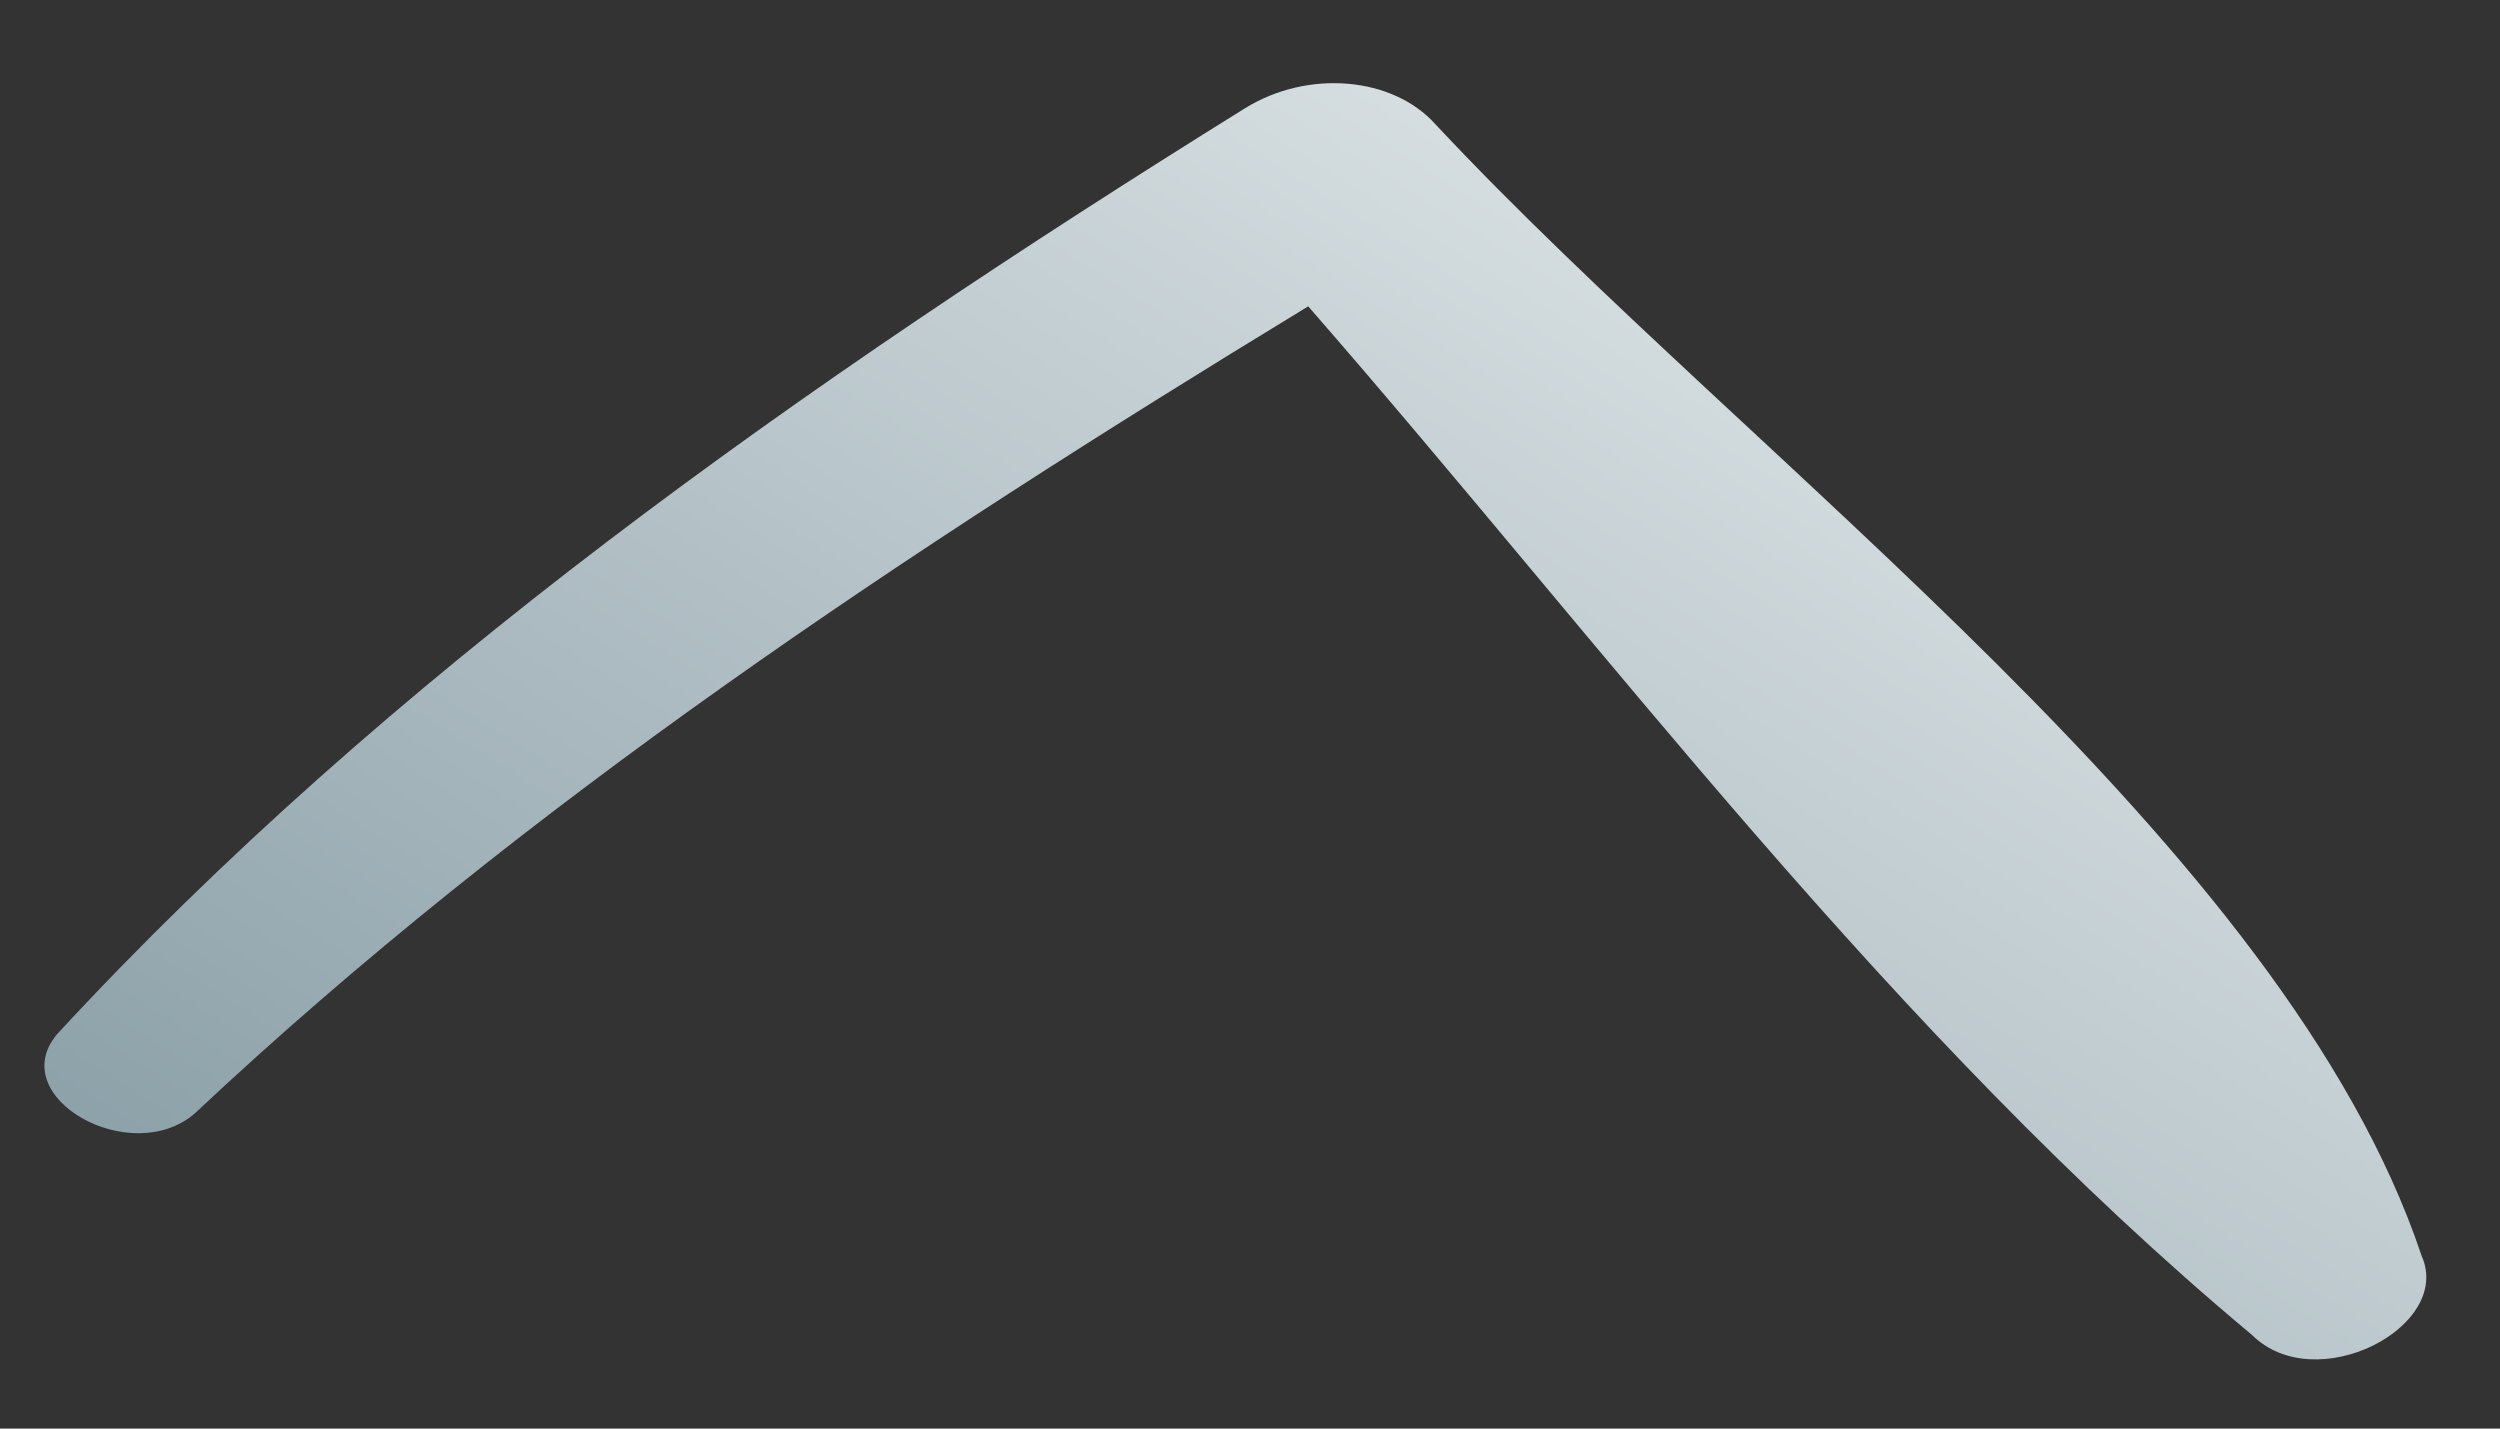 <svg width="28" height="16" viewBox="0 0 28 16" fill="none" xmlns="http://www.w3.org/2000/svg">
<rect x="0" y="0" width="28" height="16" fill="#333333" stroke="none"/>
<path d="M27.122 14.065C25.578 9.456 19.64 5.203 16.077 1.392C15.602 0.861 14.652 0.772 13.94 1.215C8.952 4.317 4.32 7.596 0.639 11.583C0.045 12.292 1.47 13.09 2.183 12.469C5.864 9.013 10.139 6.178 14.652 3.431C17.977 7.241 21.184 11.583 25.222 14.951C25.934 15.66 27.478 14.862 27.122 14.065Z" fill="url(#paint0_linear_2755_941)"/>
<defs>
<linearGradient id="paint0_linear_2755_941" x1="26.81" y1="0.932" x2="12.851" y2="23.029" gradientUnits="userSpaceOnUse">
<stop stop-color="#EEF2F3"/>
<stop offset="1" stop-color="#8399A2"/>
</linearGradient>
</defs>
</svg>
